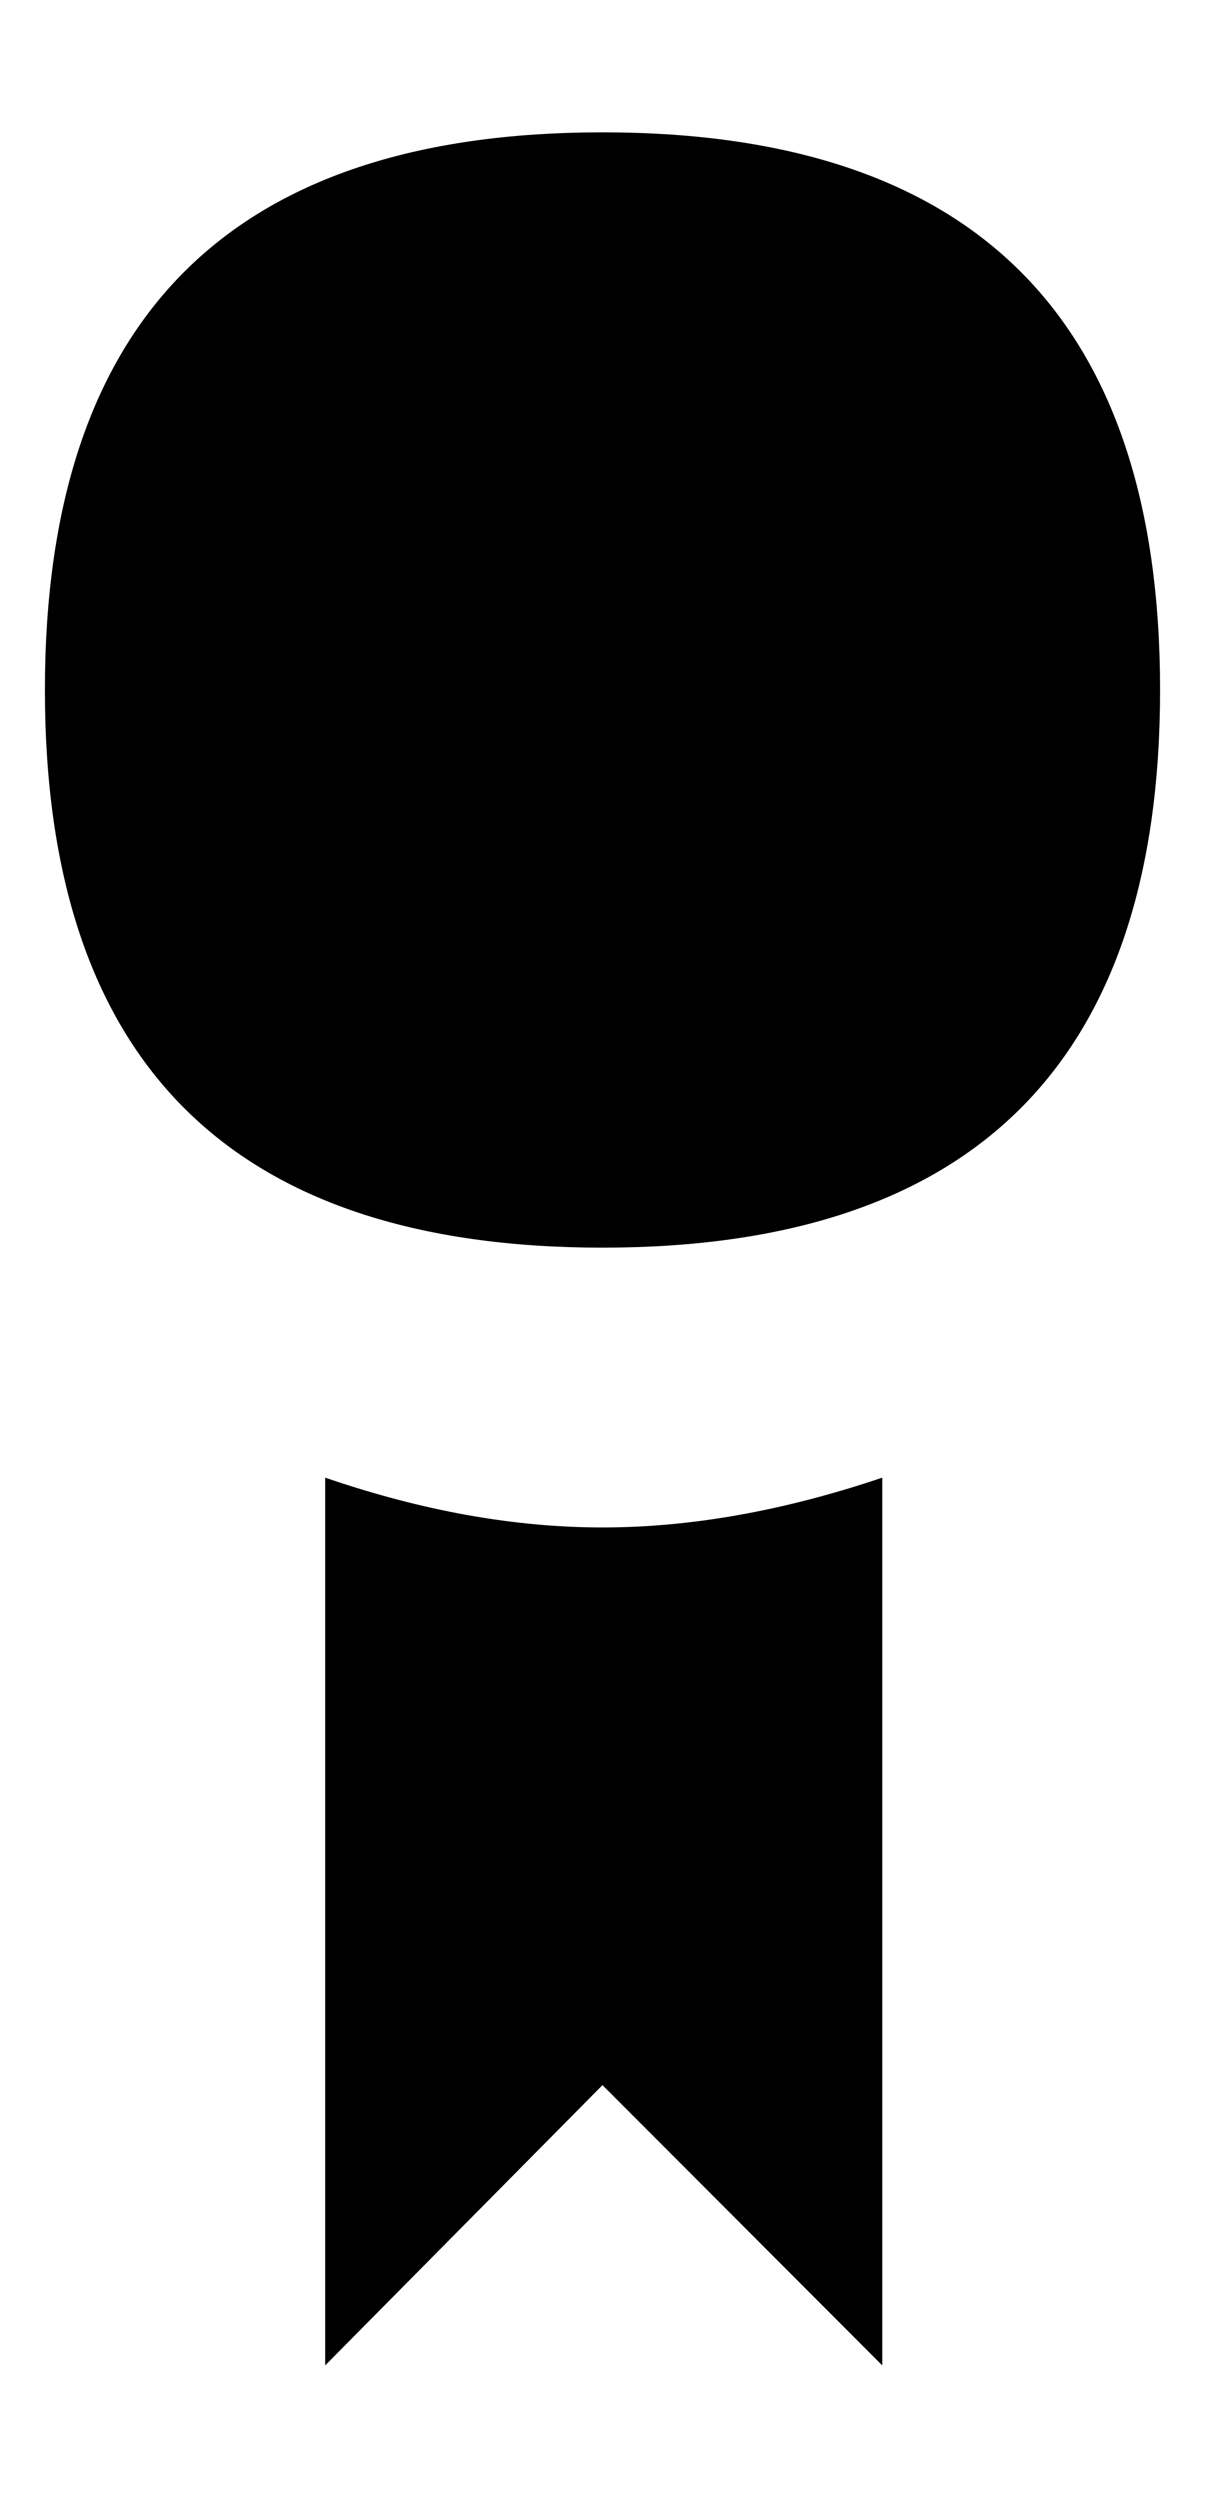 <svg height="512" width="246.8" xmlns="http://www.w3.org/2000/svg"><path d="m123.4 312.8q27.1 0 57.3-10.2v181.8l-57.3-57.4-56.8 57.4v-181.8q29.7 10.2 56.8 10.2z m-114.2-171.5q0-114.2 114.2-114.2t114.2 114.2-114.2 114.2-114.2-114.2z" /></svg>